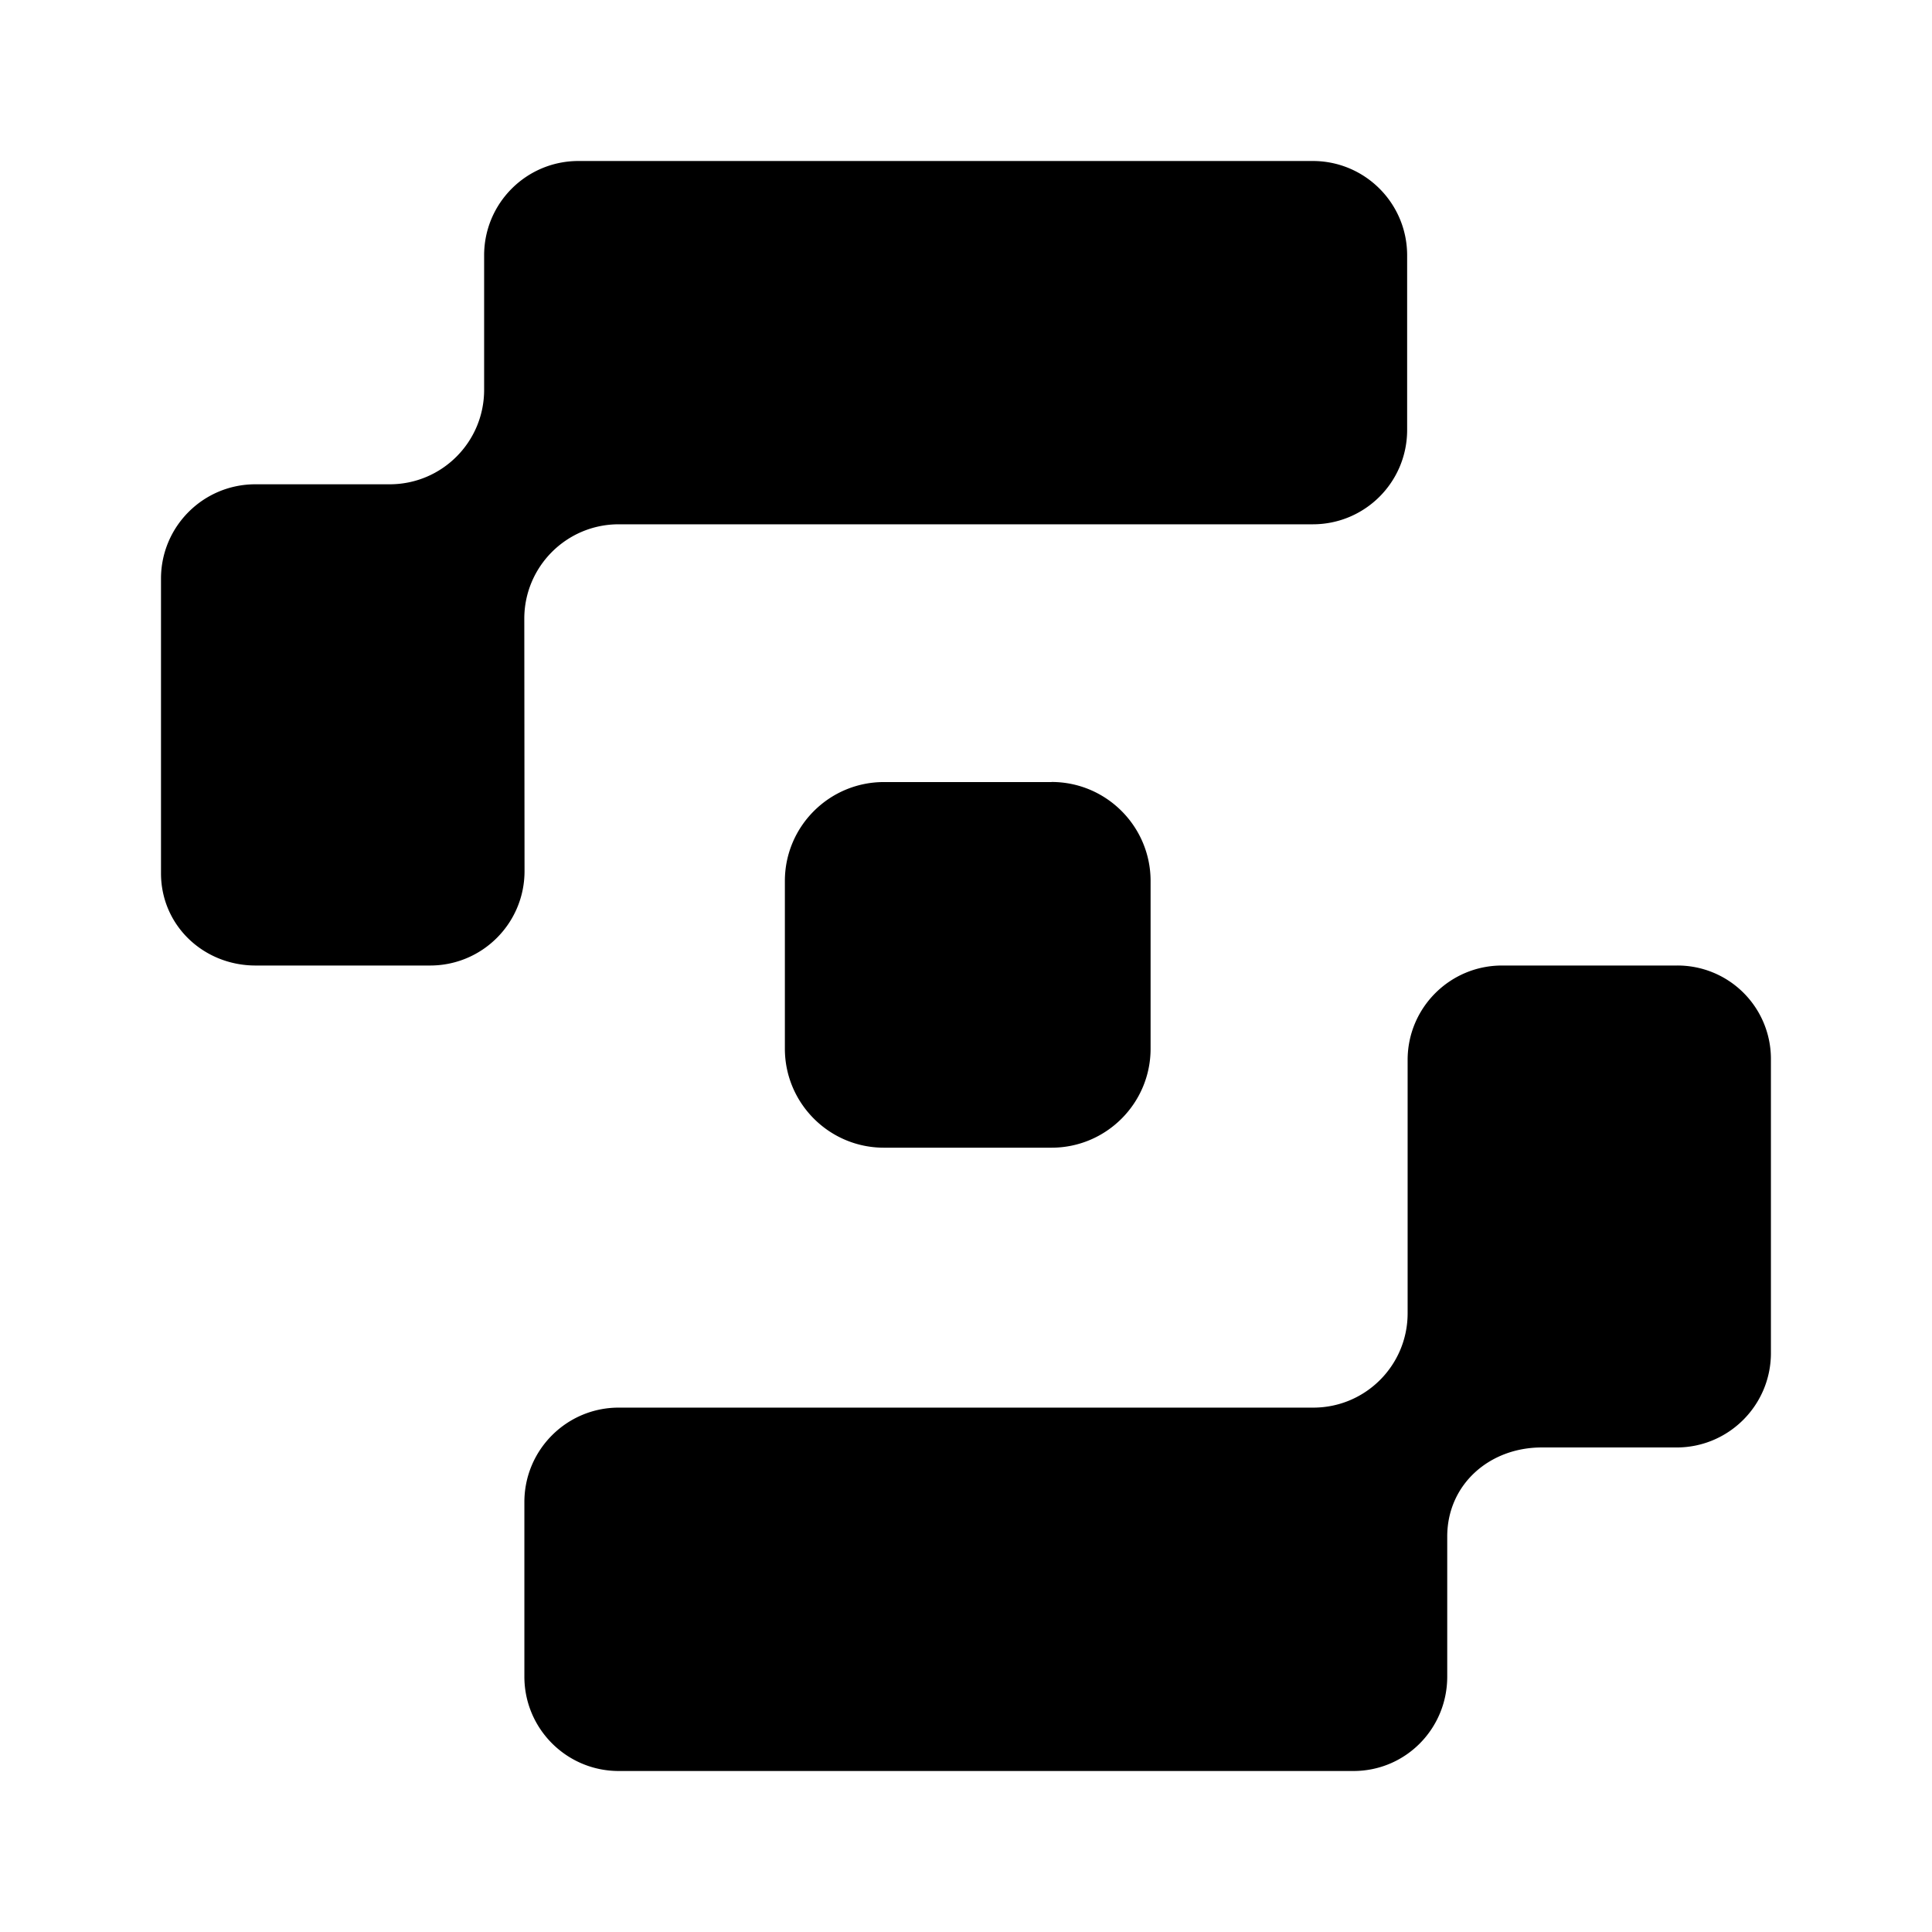 <svg xmlns="http://www.w3.org/2000/svg" xmlns:xlink="http://www.w3.org/1999/xlink" width="24" height="24" viewBox="0 0 24 24"><path fill="currentColor" d="M6.513 7.686c0-.648.525-1.173 1.173-1.173h8.622c.648 0 1.172-.524 1.172-1.172V3.172c0-.647-.524-1.172-1.172-1.172H7.186c-.648 0-1.172.525-1.172 1.172v1.671c0 .648-.525 1.173-1.173 1.173H3.172C2.525 6.016 2 6.54 2 7.188v3.66c0 .647.527 1.146 1.175 1.146h2.168c.648 0 1.173-.525 1.173-1.173zm14.314 4.308h-2.168c-.648 0-1.173.525-1.173 1.173v3.147c0 .648-.525 1.172-1.172 1.172H7.686c-.647 0-1.172.525-1.172 1.173v2.169c0 .647.525 1.172 1.172 1.172h9.127c.648 0 1.165-.525 1.165-1.172v-1.74c0-.648.525-1.107 1.172-1.107h1.677c.647 0 1.172-.525 1.172-1.173v-3.655a1.16 1.16 0 0 0-1.172-1.159m-7.765-2.279H10.98c-.678 0-1.23.55-1.23 1.229v2.083c0 .678.551 1.23 1.23 1.23h2.083c.678 0 1.23-.551 1.23-1.23v-2.083c0-.678-.551-1.23-1.23-1.23"/></svg>